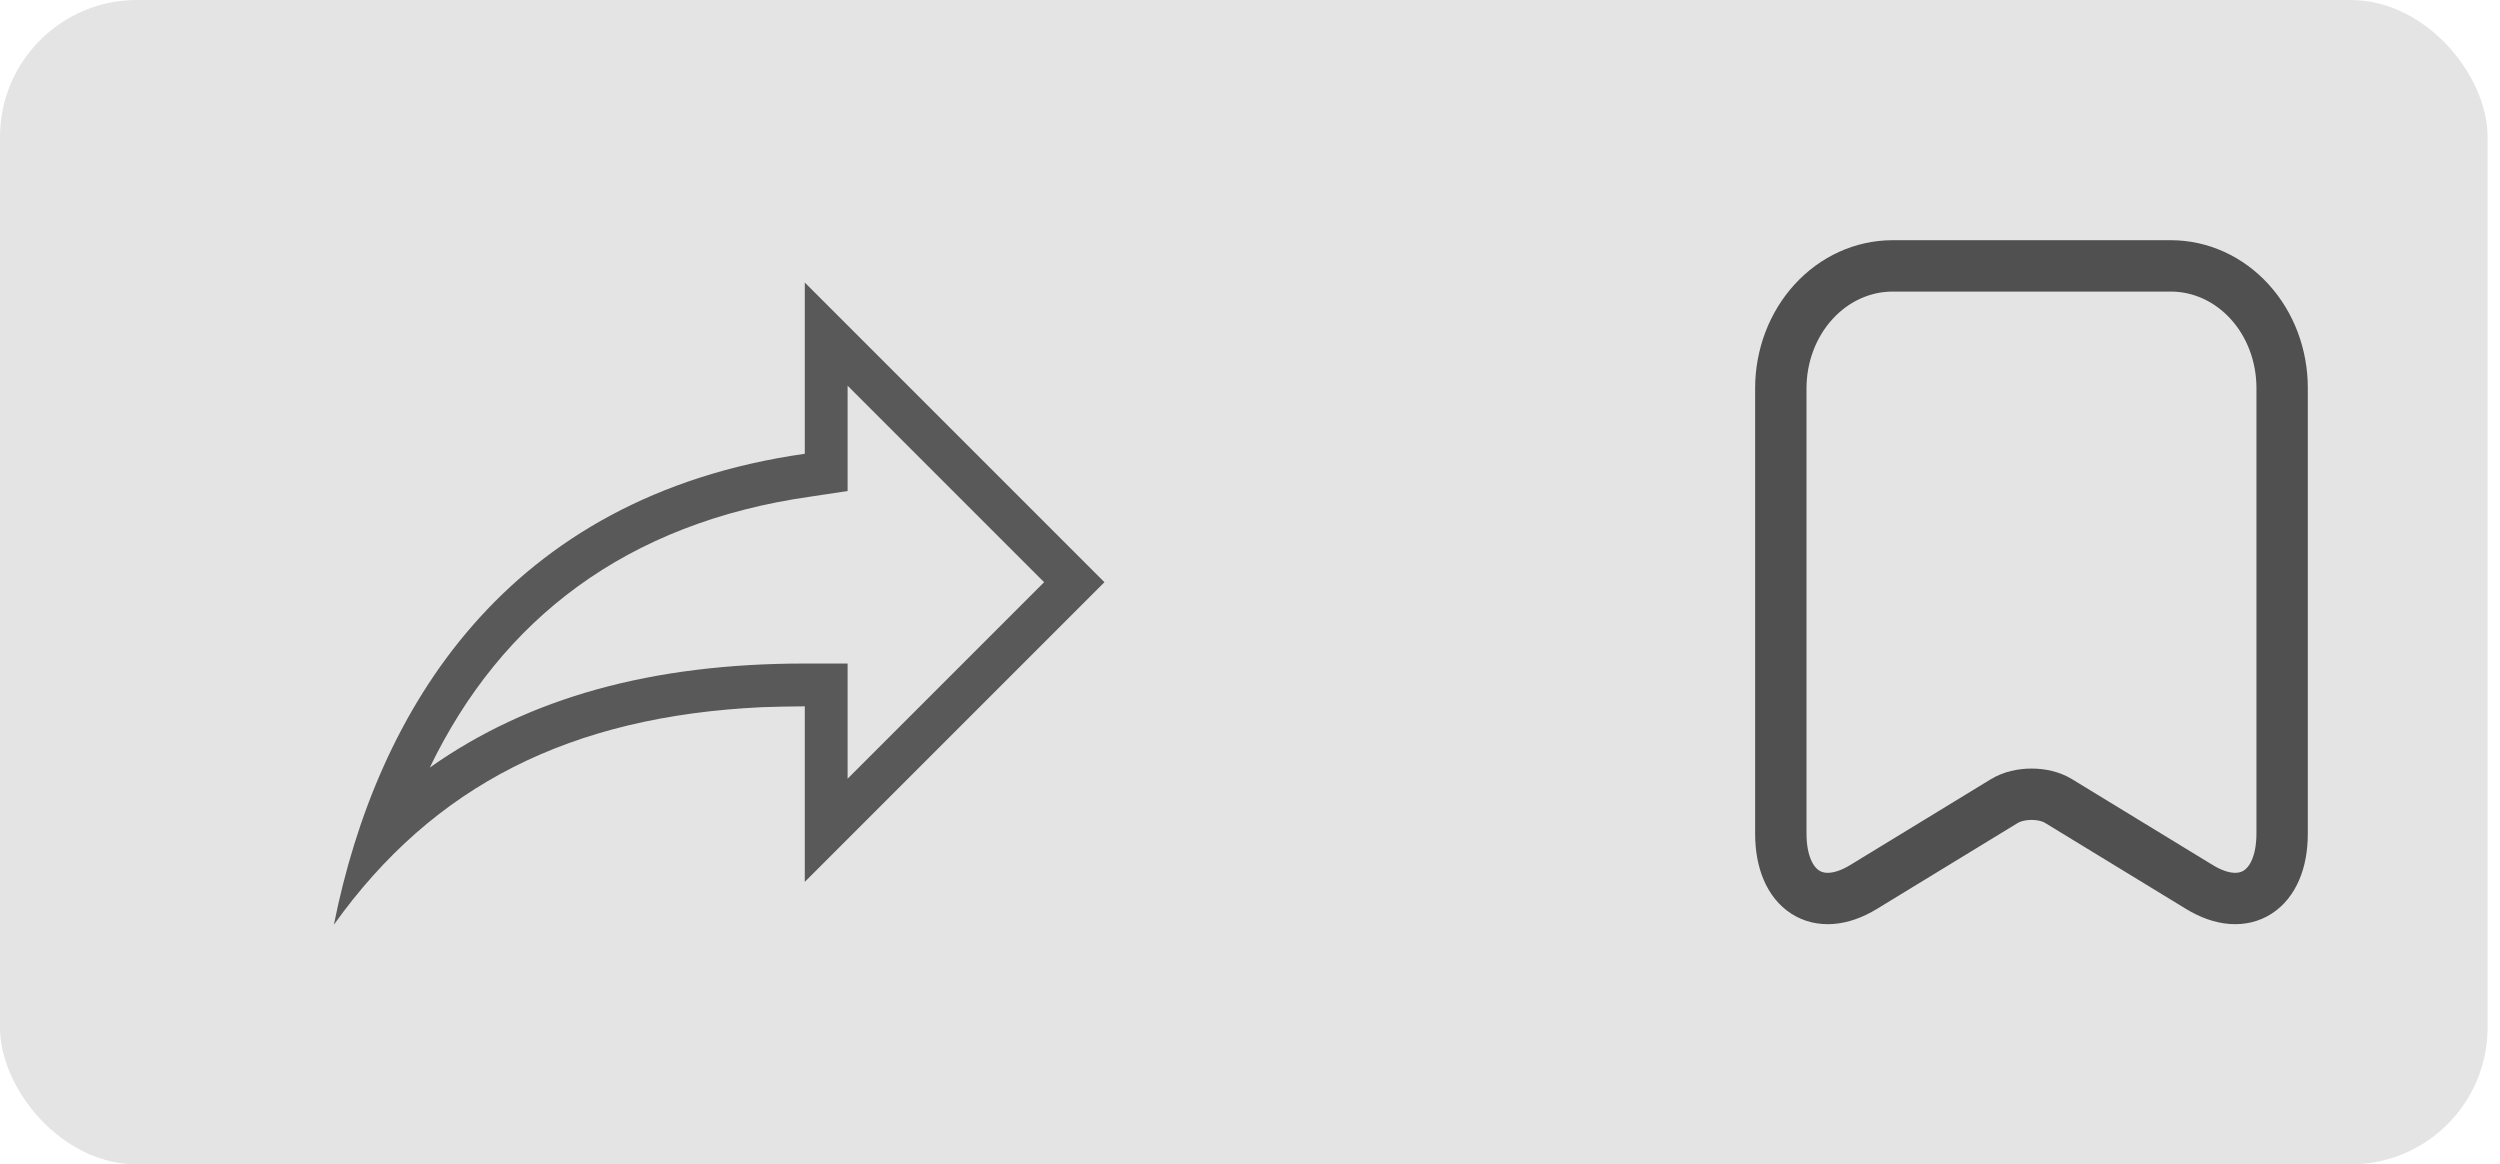 <svg width="73" height="34" viewBox="0 0 73 34" fill="none" xmlns="http://www.w3.org/2000/svg">
<rect width="72.638" height="34" rx="4" fill="#E4E4E4"/>
<path d="M30.488 17L24.75 11.262V14.338L23.675 14.5C18.288 15.262 14.637 18.087 12.55 22.413C15.45 20.363 19.05 19.375 23.5 19.375H24.75V22.738M22.25 20.65C16.663 20.913 12.662 22.925 9.75 27C11 20.75 14.75 14.5 23.5 13.25V8.25L32.25 17L23.5 25.75V20.625C23.087 20.625 22.675 20.637 22.25 20.65Z" fill="#595959"/>
<path d="M63.394 7.764H55.254C54.392 7.767 53.566 8.143 52.956 8.811C52.346 9.478 52.003 10.383 52 11.327V24.341C52 26.002 53.088 26.712 54.417 25.899L58.529 23.39C58.968 23.126 59.68 23.126 60.109 23.39L64.221 25.899C65.549 26.712 66.638 26.002 66.638 24.341V11.327C66.638 10.86 66.555 10.397 66.392 9.965C66.23 9.533 65.991 9.141 65.69 8.81C65.389 8.479 65.031 8.216 64.637 8.037C64.243 7.857 63.821 7.765 63.394 7.764Z" stroke="black" stroke-opacity="0.65" stroke-width="1.5" stroke-linecap="round" stroke-linejoin="round"/>
</svg>
